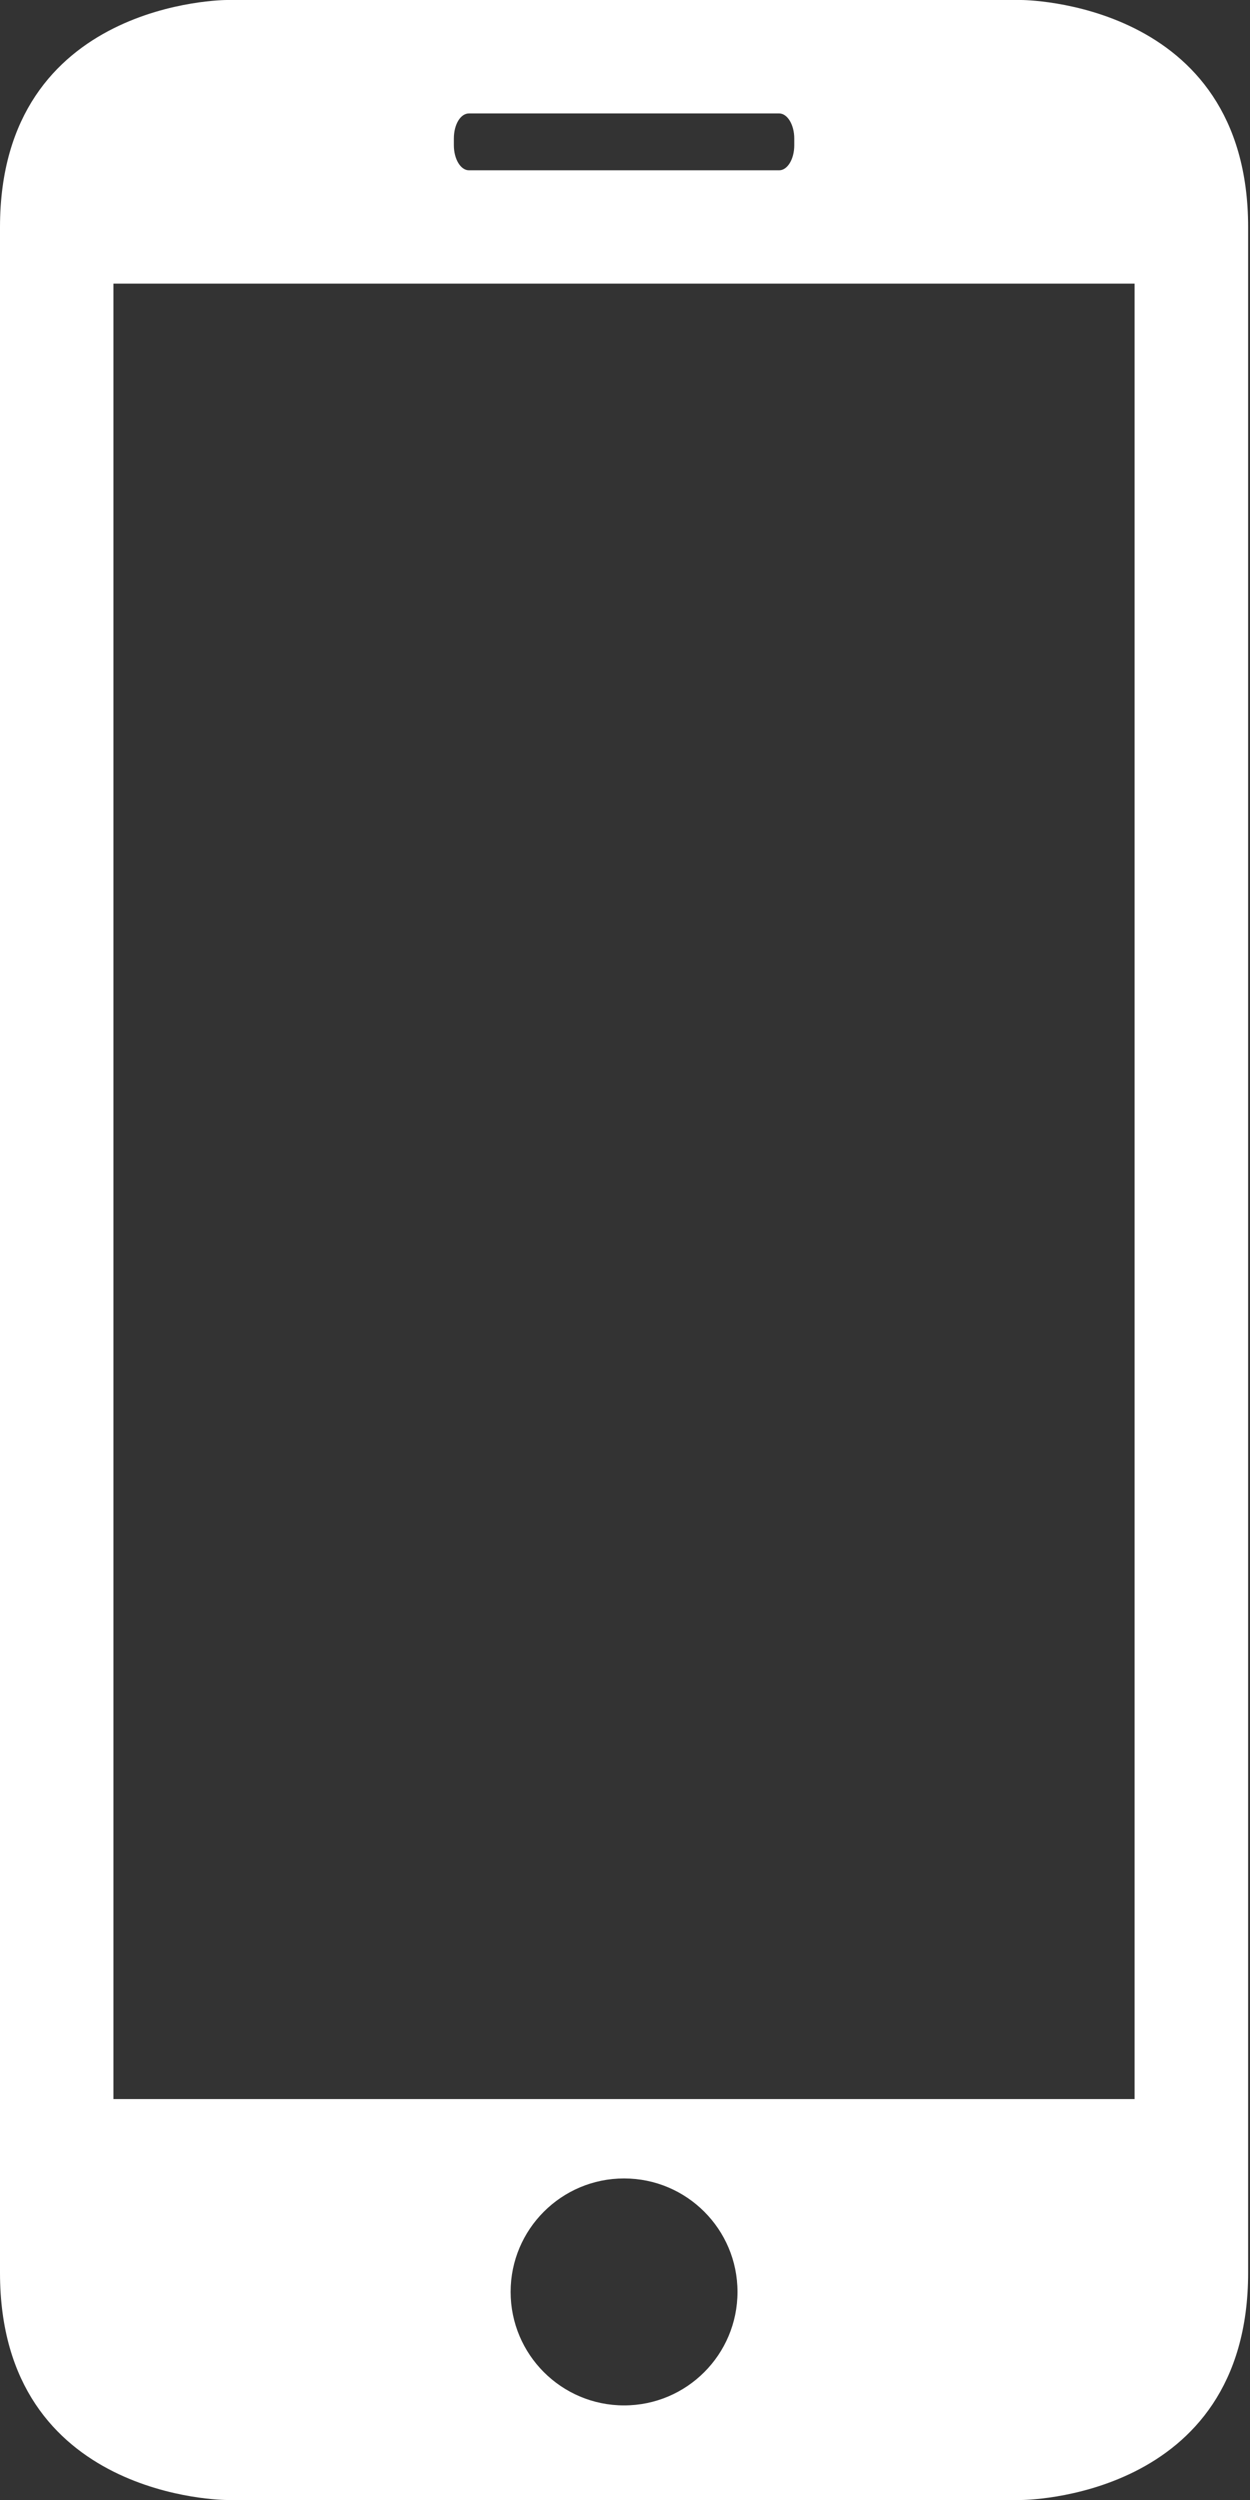 <svg width="12" height="24" viewBox="0 0 12 24" fill="none" xmlns="http://www.w3.org/2000/svg">
<rect x="0" y="0" width="12" height="24" fill="#333333" stroke="none"/>
<path d="M9.803 24C9.803 24 11.982 24 11.982 21.818V2.182C11.982 0 9.803 0 9.803 0H2.178C2.178 0 0 0 0 2.182V21.818C3.0303e-05 24 2.178 24 2.178 24H9.803ZM5.991 23.092C5.39 23.092 4.902 22.604 4.902 22.002C4.902 21.401 5.39 20.913 5.991 20.913C6.592 20.913 7.08 21.401 7.08 22.002C7.08 22.604 6.592 23.092 5.991 23.092ZM4.357 1.33C4.357 1.195 4.421 1.089 4.502 1.089H7.48C7.559 1.089 7.625 1.197 7.625 1.33V1.394C7.625 1.529 7.559 1.635 7.48 1.635H4.502C4.422 1.635 4.357 1.527 4.357 1.394V1.33ZM1.089 2.723H10.892V20.151H1.089V2.723Z" fill="white"/>
</svg>
